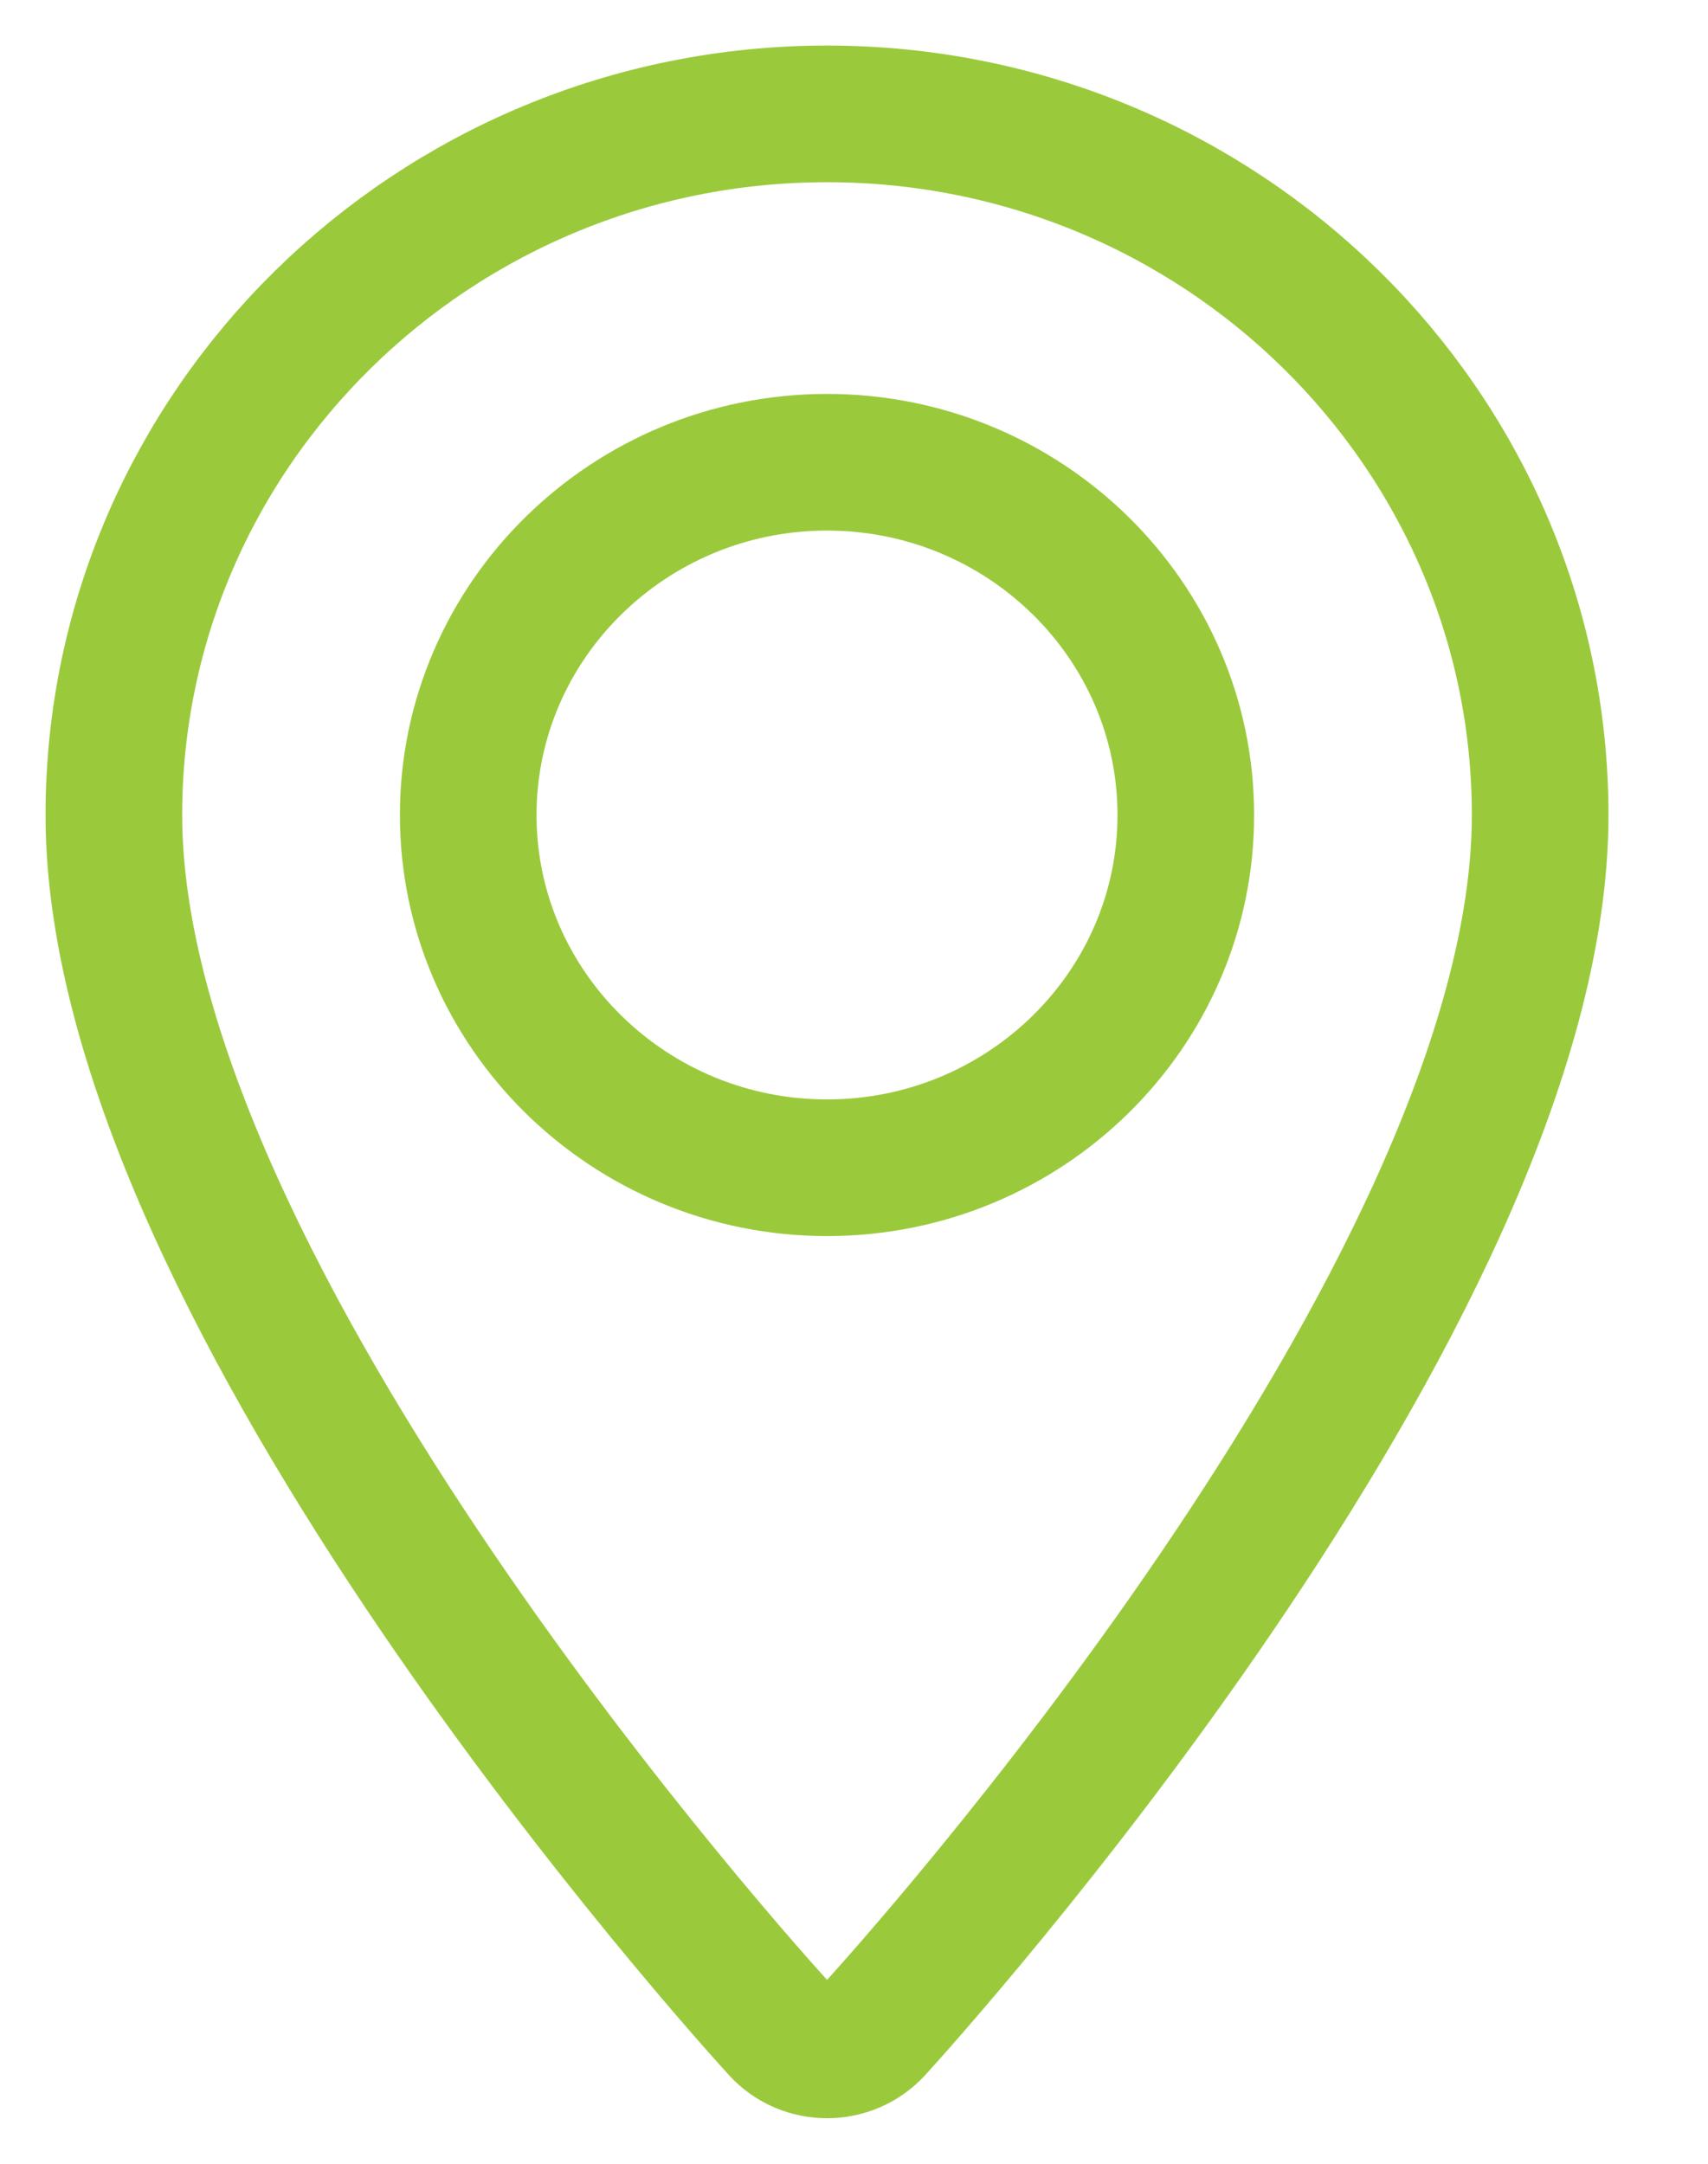 <?xml version="1.0" encoding="UTF-8"?>
<svg width="15px" height="19px" viewBox="0 0 15 19" version="1.1" xmlns="http://www.w3.org/2000/svg" xmlns:xlink="http://www.w3.org/1999/xlink">
    <title>icon-adresse</title>
    <g id="Page-1" stroke="none" stroke-width="1" fill="none" fill-rule="evenodd">
        <g id="icon-adresse" transform="translate(1, 1)" stroke="#9ACA3C" stroke-width="1.2">
            <path d="M6.263,0 C2.81,0 0,2.762 0,6.157 C0,10.37 5.605,16.555 5.844,16.816 C6.068,17.062 6.459,17.061 6.683,16.816 C6.921,16.555 12.526,10.37 12.526,6.157 C12.526,2.762 9.717,0 6.263,0 Z M6.263,9.254 C4.526,9.254 3.112,7.865 3.112,6.157 C3.112,4.449 4.526,3.059 6.263,3.059 C8.001,3.059 9.414,4.449 9.414,6.157 C9.414,7.865 8.001,9.254 6.263,9.254 Z" id="Shape"></path>
        </g>
    </g>
</svg>